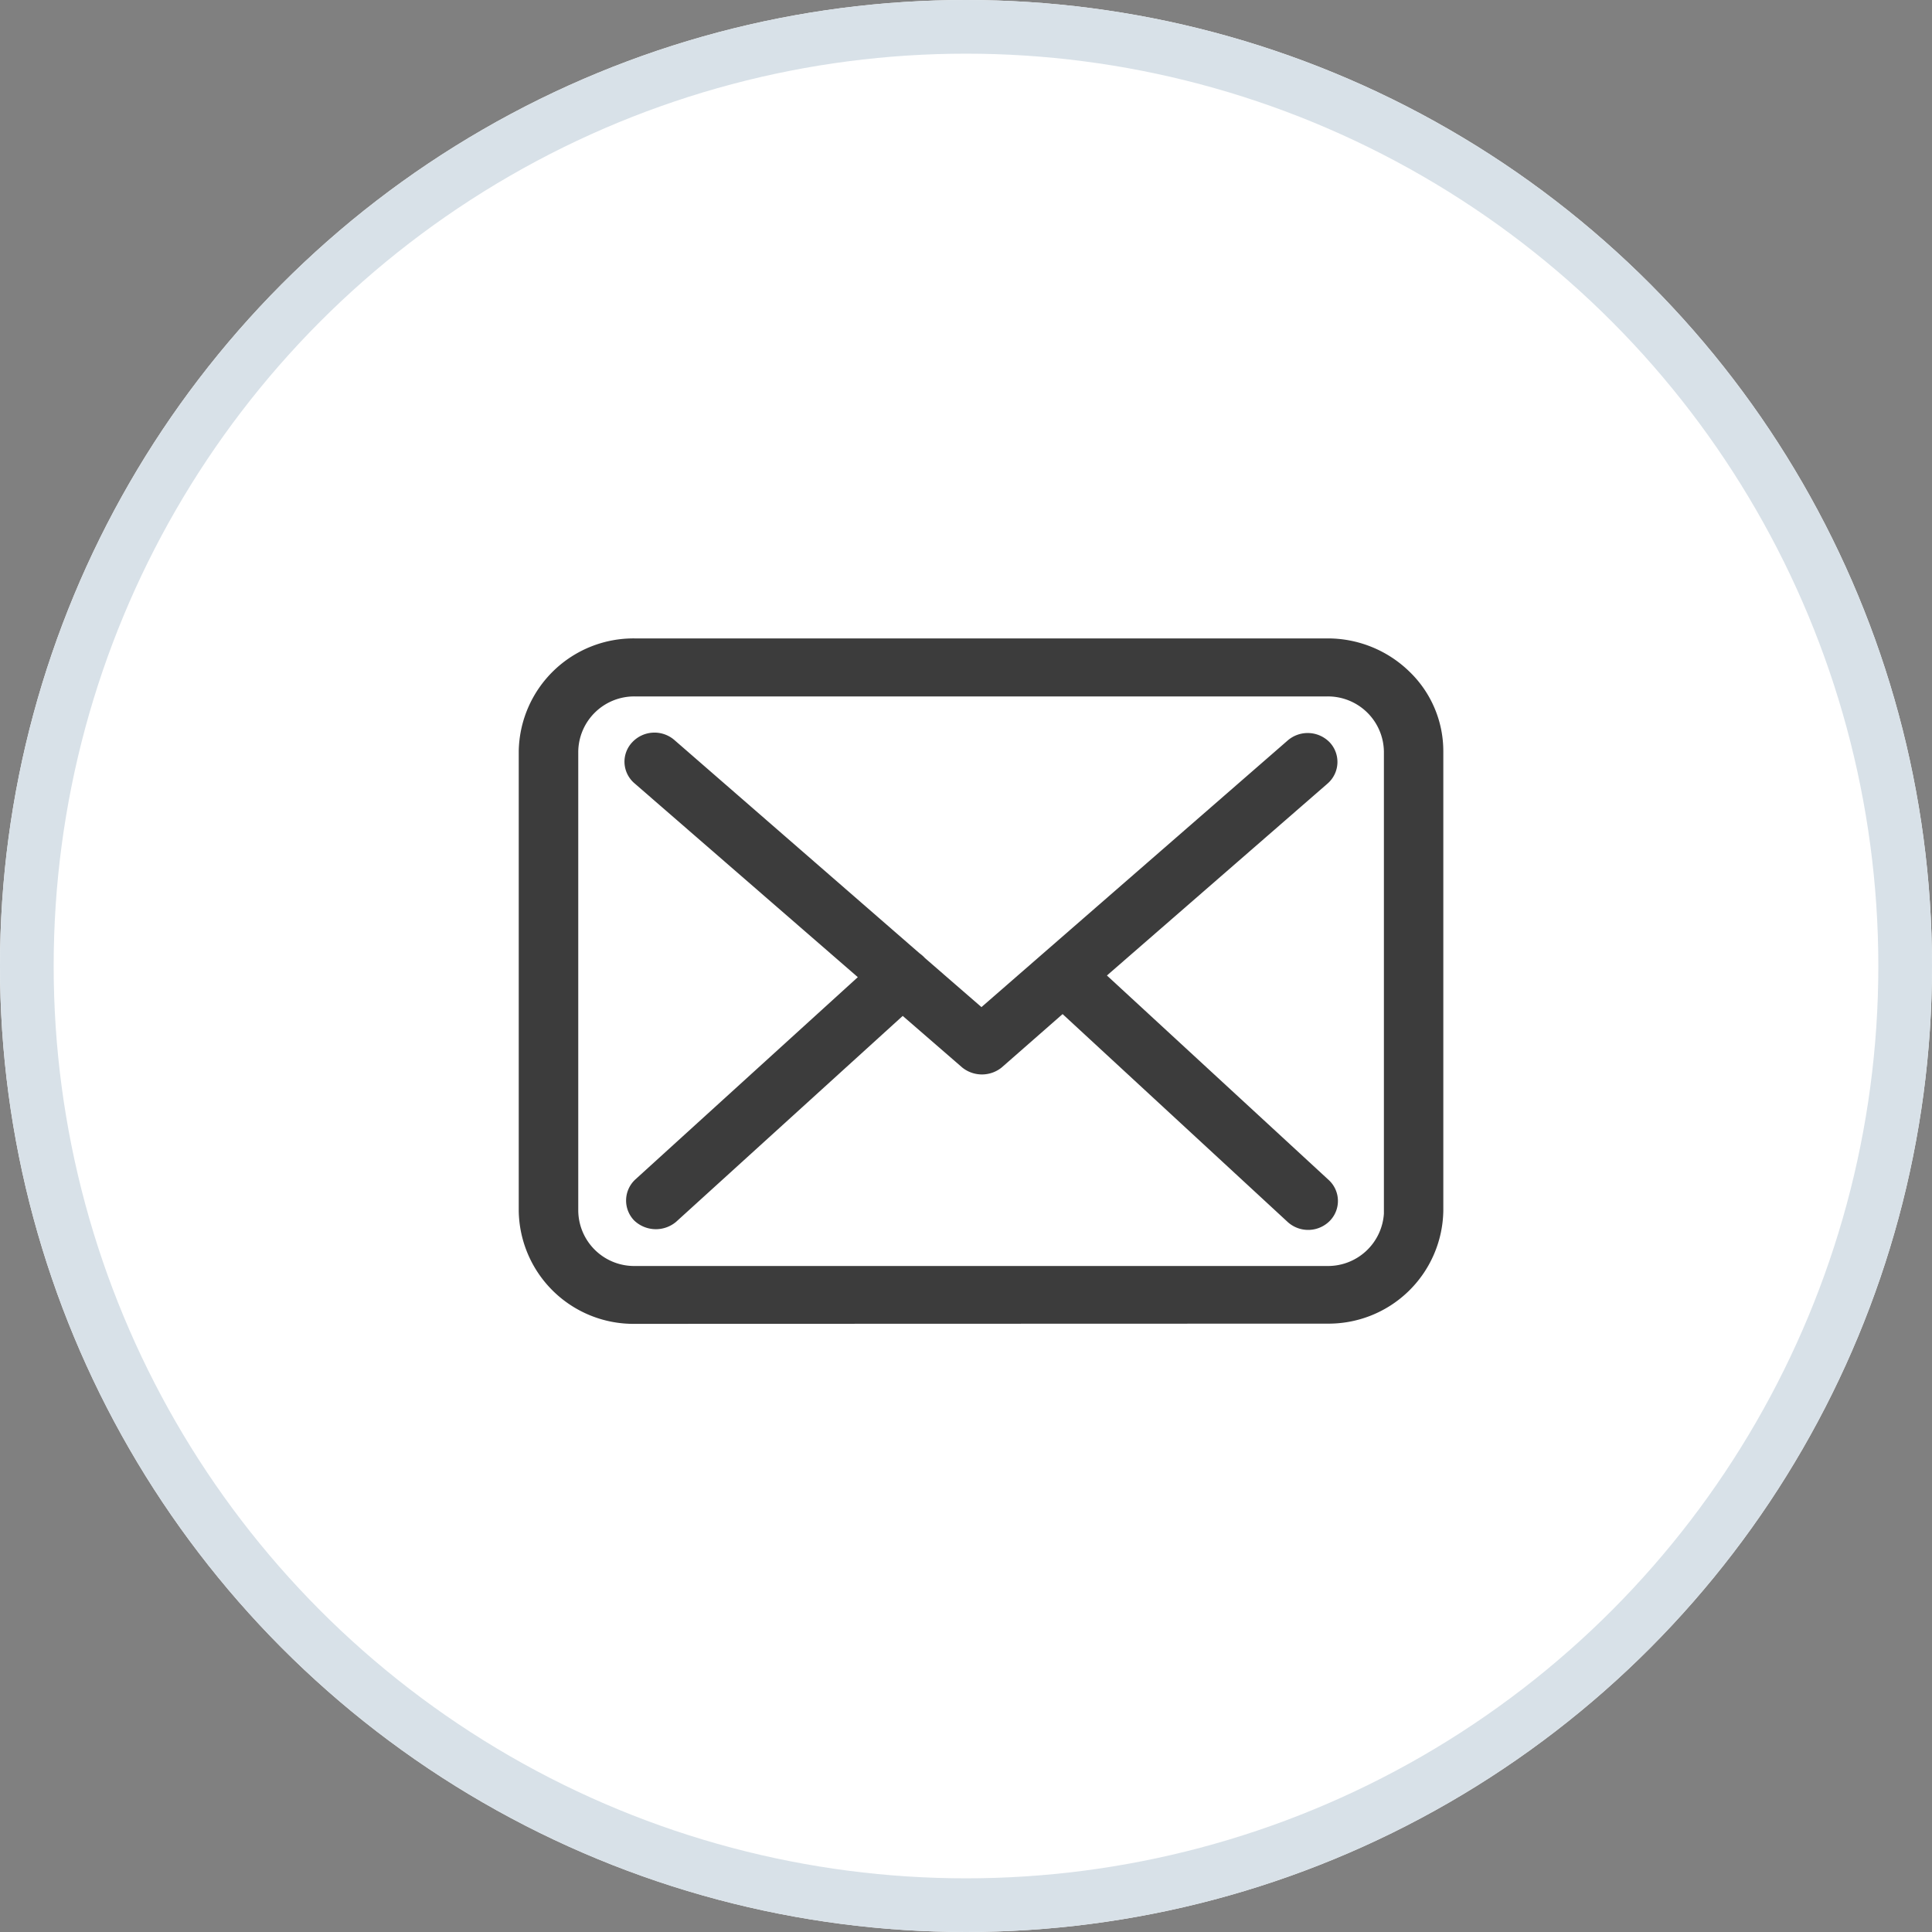 <svg xmlns="http://www.w3.org/2000/svg" width="36" height="36" viewBox="0 0 36 36">
    <rect x="0" y="0" width="36" height="36" fill="#808080" stroke="none"/>
    <defs>
        <style>
            .cls-1{fill:#fff;stroke:#d8e1e8}.cls-2{fill:rgba(229,192,163,0)}.cls-3{fill:#3c3c3c}.cls-4{stroke:none}.cls-5{fill:none}
        </style>
    </defs>
    <g id="feedback-icn" transform="translate(-30 -468)">
        <g id="Ellipse_50" class="cls-1" data-name="Ellipse 50" transform="translate(30 468)">
            <circle cx="18" cy="18" r="18" class="cls-4"/>
            <circle cx="18" cy="18" r="17.5" class="cls-5"/>
        </g>
        <g id="feedback-icn-2" data-name="feedback-icn" transform="translate(38 476)">
            <path id="Rectangle_6_copy_4" d="M0 0h20v20H0z" class="cls-2" data-name="Rectangle 6 copy 4"/>
            <path id="_-e-inbox-icn" d="M2.165 12.772A2.138 2.138 0 0 1 0 10.668V2.1A2.138 2.138 0 0 1 2.165 0h12.9A2.178 2.178 0 0 1 16.6.622a2.057 2.057 0 0 1 .628 1.485v8.561a2.138 2.138 0 0 1-2.165 2.1zM1.109 2.107v8.561a1.042 1.042 0 0 0 1.056 1.026h12.9a1.044 1.044 0 0 0 1.056-.976V2.107a1.043 1.043 0 0 0-1.057-1.026H2.165a1.042 1.042 0 0 0-1.056 1.026zm13.219 8.767L10.134 7 9 7.994a.586.586 0 0 1-.738 0l-1.107-.96-4.223 3.837a.585.585 0 0 1-.783-.027.534.534 0 0 1 .024-.763l4.145-3.769L2.157 2.7a.532.532 0 0 1-.186-.373.526.526 0 0 1 .141-.389.567.567 0 0 1 .788-.045l4.567 3.973a.729.729 0 0 1 .081.068l.022.023 1.052.913L14.33 1.9a.57.57 0 0 1 .784.04.533.533 0 0 1-.04.762L10.96 6.281l4.132 3.81a.53.53 0 0 1 .02.763.567.567 0 0 1-.784.02z" class="cls-3" data-name="-e-inbox-icn" transform="translate(1.666 3.896)"/>
        </g>
    </g>
</svg>
